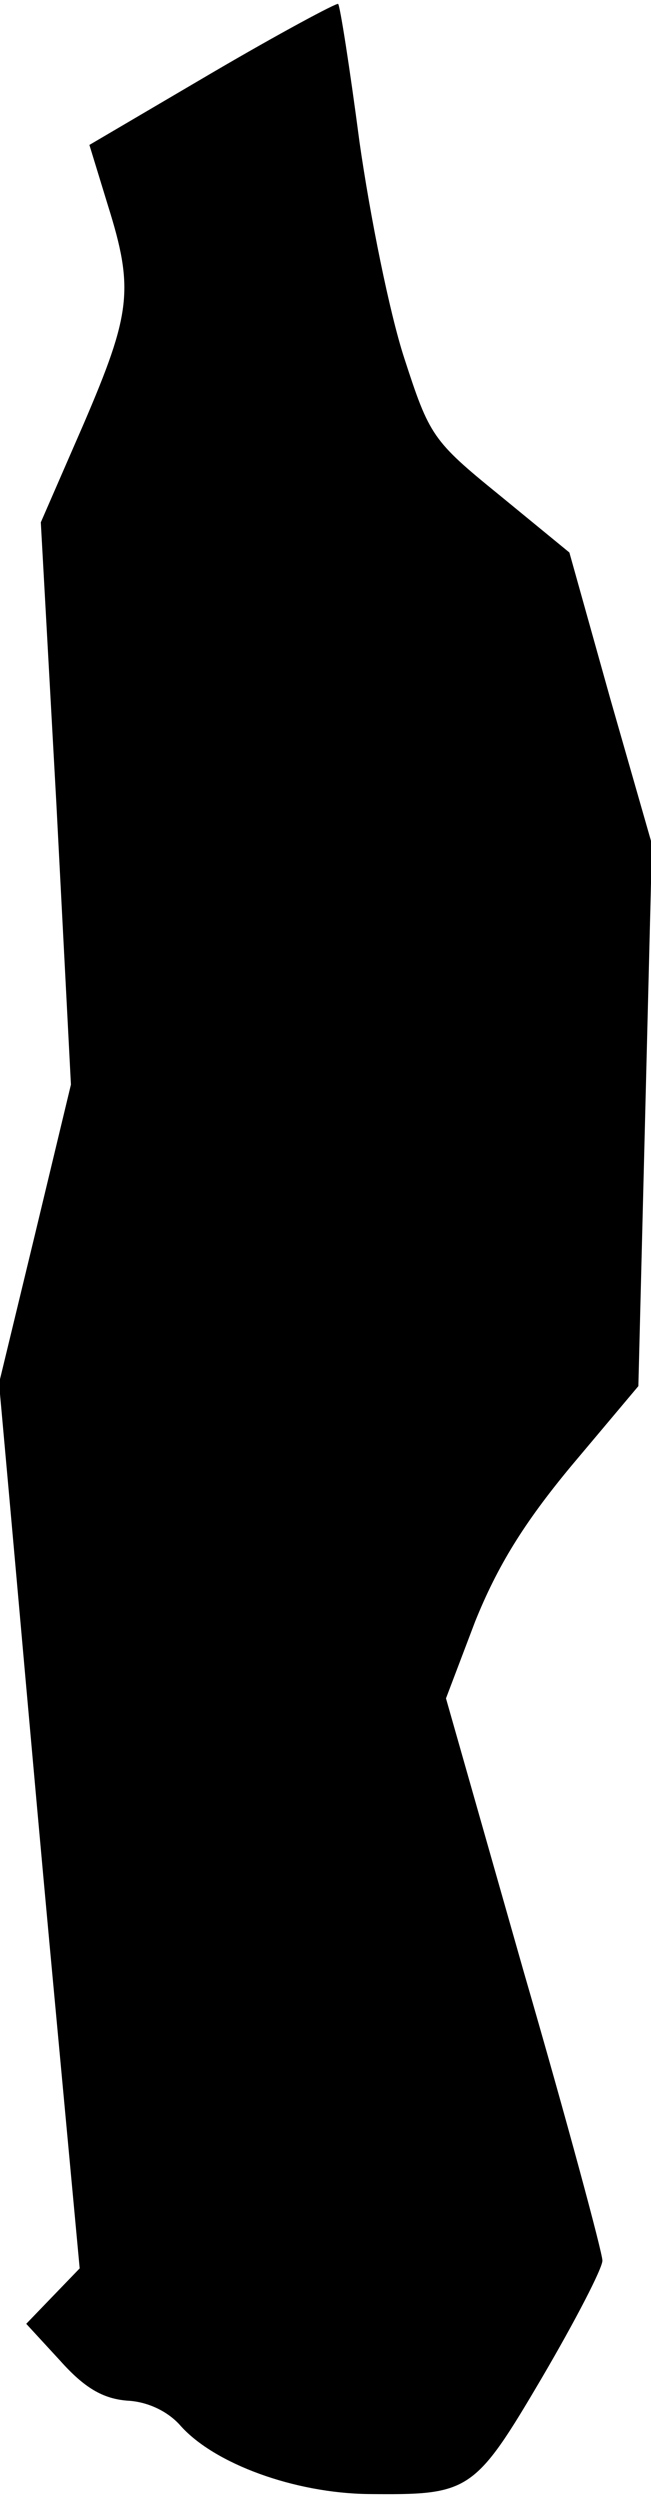 <?xml version="1.0" standalone="no"?>
<!DOCTYPE svg PUBLIC "-//W3C//DTD SVG 20010904//EN"
 "http://www.w3.org/TR/2001/REC-SVG-20010904/DTD/svg10.dtd">
<svg version="1.0" xmlns="http://www.w3.org/2000/svg"
 width="67pt" height="257pt" viewBox="0 0 67 257"
 preserveAspectRatio="xMidYMid meet">
<g transform="translate(0,257) scale(0.1,-0.1)"
fill="#000000" stroke="none">
<path fill="#000000" stroke="none" d="M218 2495 l-126 -74 19 -62 c27 -86 24
-111 -25 -225 l-44 -101 16 -289 15 -289 -37 -154 -37 -153 11 -122 c6 -66 24
-271 41 -455 l31 -333 -28 -29 -27 -28 35 -38 c25 -28 44 -39 69 -41 21 -1 42
-11 55 -26 35 -39 117 -69 193 -70 104 -1 109 1 179 120 34 58 62 112 62 120
0 8 -36 142 -81 297 l-80 281 30 79 c23 57 50 101 99 160 l69 82 7 278 7 279
-43 150 -42 150 -72 59 c-69 56 -72 61 -98 141 -15 46 -35 145 -46 222 -10 76
-20 140 -22 142 -2 1 -60 -30 -130 -71z"/>
</g>
</svg>

